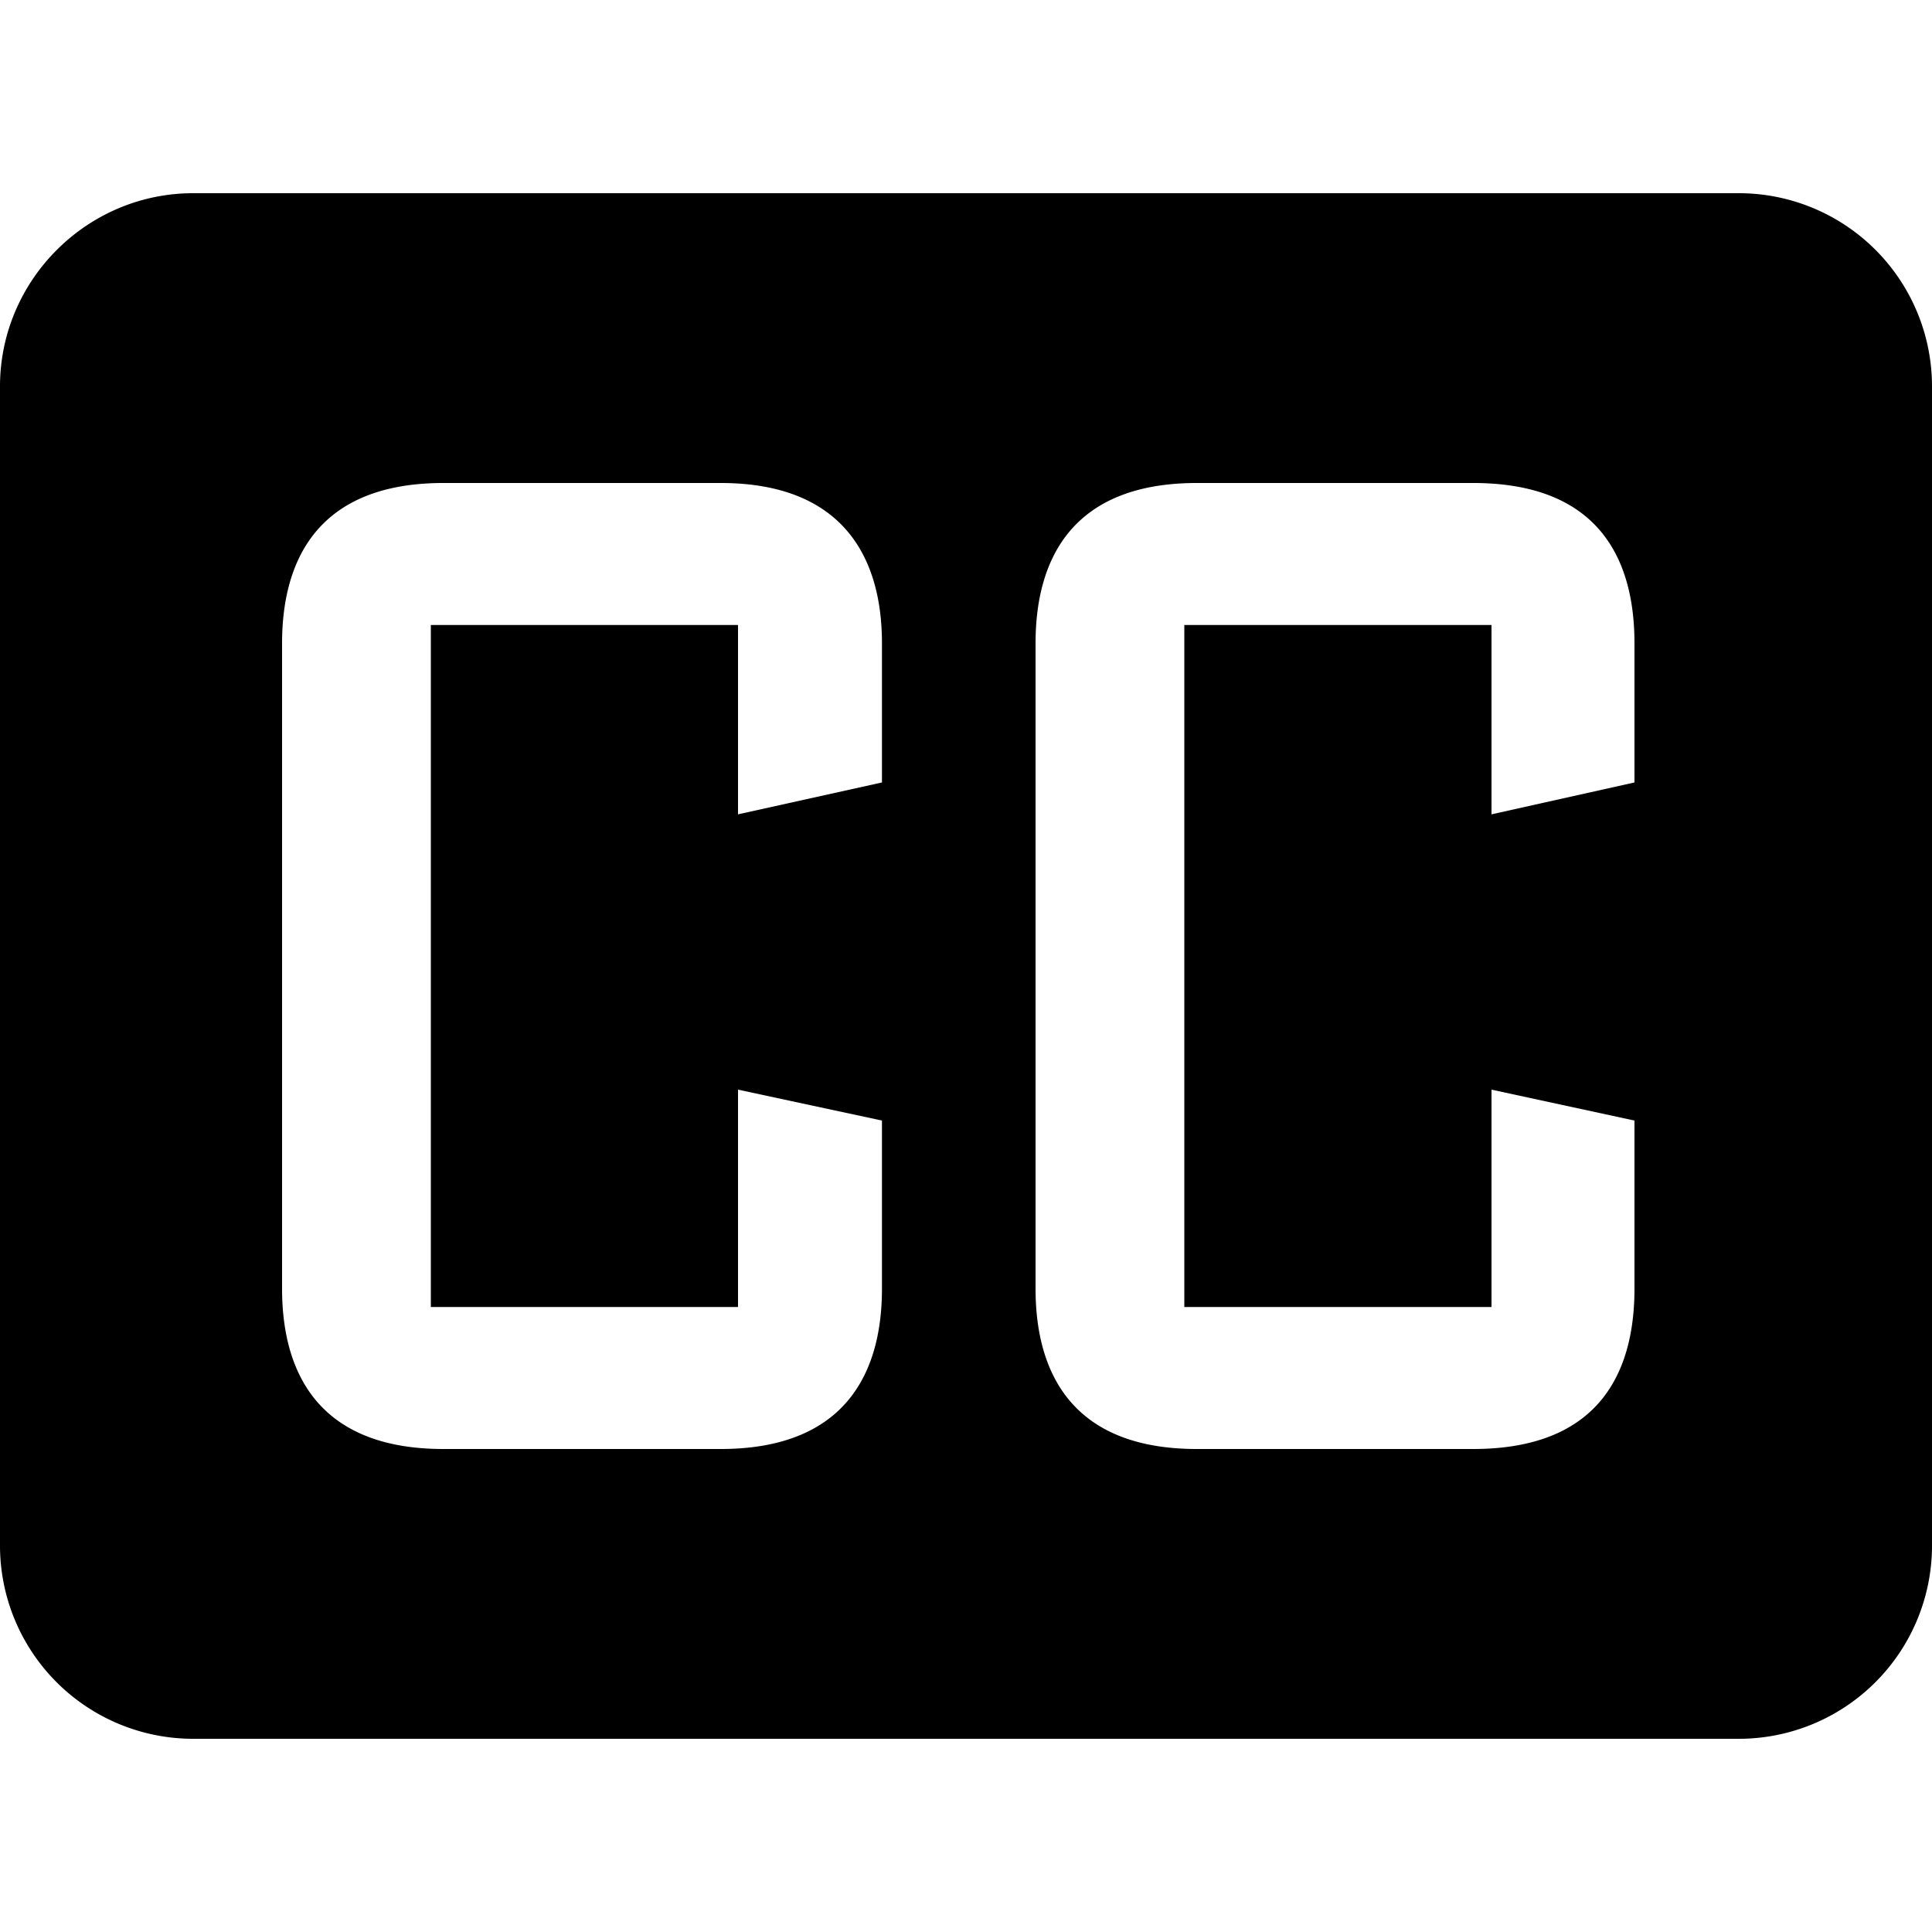 <svg viewBox="0 0 20 20">
  <path fill="currentColor" d="M18 2a2 2 0 012 2v12a2 2 0 01-2 2H2a2 2 0 01-2-2V4c0-1.1.9-2 2-2h16zM7.46 5H4.59c-1.25 0-1.67.74-1.67 1.66v6.68c0 .92.42 1.66 1.67 1.66h2.87c1.25 0 1.67-.74 1.67-1.66V11.6l-1.49-.32v2.25H4.46V6.47h3.18v1.96l1.49-.33V6.66C9.13 5.74 8.7 5 7.46 5zm7.8 0h-2.87c-1.25 0-1.67.74-1.67 1.66v6.68c0 .92.42 1.66 1.67 1.66h2.86c1.26 0 1.67-.74 1.67-1.66V11.6l-1.48-.32v2.25h-3.18V6.47h3.18v1.96l1.48-.33V6.66c0-.92-.41-1.66-1.67-1.66z"/>
</svg>
